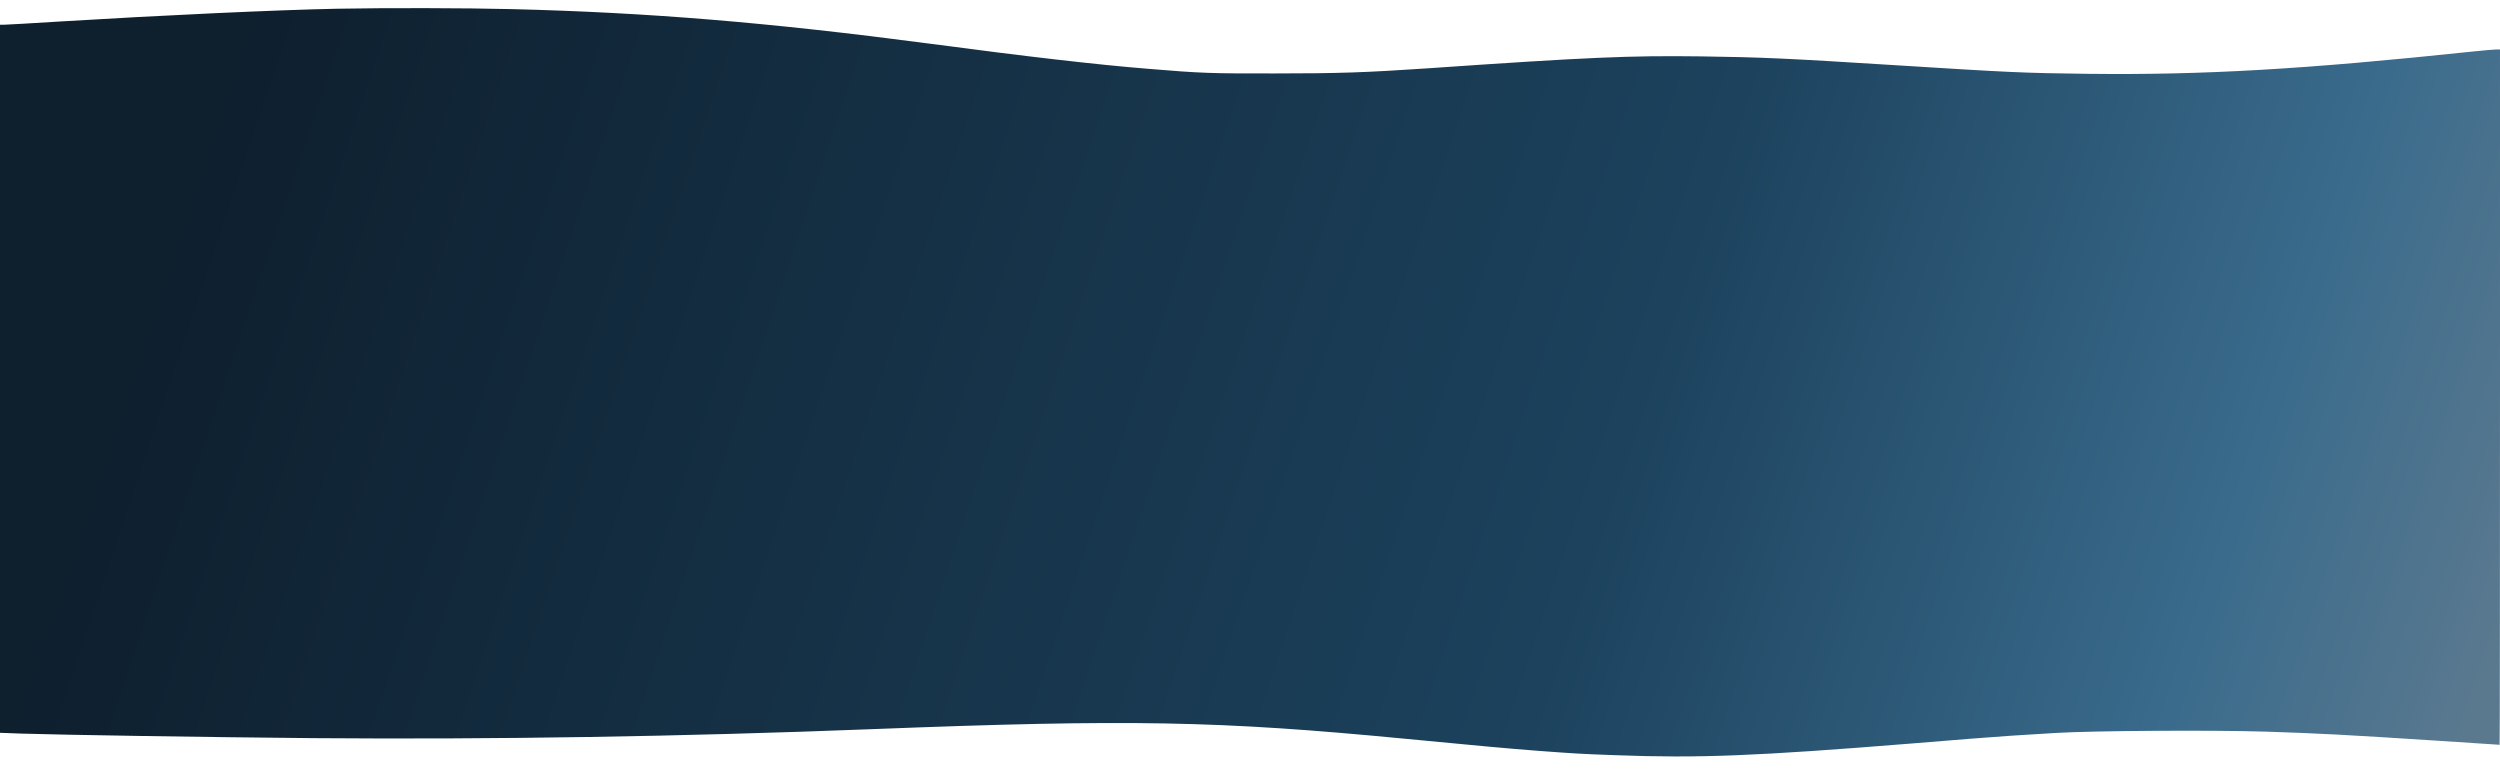 <?xml version="1.0" standalone="no"?>
<!DOCTYPE svg PUBLIC "-//W3C//DTD SVG 20010904//EN"
 "http://www.w3.org/TR/2001/REC-SVG-20010904/DTD/svg10.dtd">
<svg version="1.0" xmlns="http://www.w3.org/2000/svg"
 width="1920pt" height="593pt" viewBox="0 0 1920 593"
 preserveAspectRatio="xMidYMid meet">
<defs>
    <linearGradient id="grad1" x1="0%" y1="0%" x2="100%" y2="-10%">
      <stop offset="0%" style="stop-color:#0E1F2E;stop-opacity:1" />
      <stop offset="60%" style="stop-color:#1C425D;stop-opacity:1" />
      <stop offset="85%" style="stop-color:#3A6B8C;stop-opacity:1" />
      <stop offset="97%" style="stop-color:#5A798F;stop-opacity:1" />
    </linearGradient>
</defs>

<g transform="translate(0,593) scale(0.1,-0.1)"
fill="url(#grad1)" stroke="none">
<path d="M2590 5863 c-456 -9 -1343 -50 -2128 -98 -221 -14 -416 -25 -432 -25
l-30 0 0 -2719 0 -2719 163 -6 c297 -10 1452 -28 2242 -35 1390 -11 2831 12
4290 69 1982 77 2657 65 4110 -75 549 -53 771 -73 990 -90 306 -23 341 -25
615 -35 635 -24 1079 -6 2260 89 333 28 684 55 780 61 96 6 249 15 340 21 279
17 1193 23 1611 10 404 -13 598 -23 1339 -71 250 -17 456 -30 457 -30 2 0 3
1201 3 2670 l0 2670 -30 0 c-16 0 -94 -7 -172 -15 -1307 -138 -2076 -182
-2963 -172 -498 6 -599 11 -1490 67 -808 51 -1027 61 -1480 67 -550 7 -859 -6
-2105 -92 -475 -32 -677 -39 -1170 -39 -489 -1 -570 2 -965 35 -399 32 -926
93 -1695 195 -1221 161 -2149 238 -3200 264 -353 9 -970 10 -1340 3z"/>
</g>
</svg>
